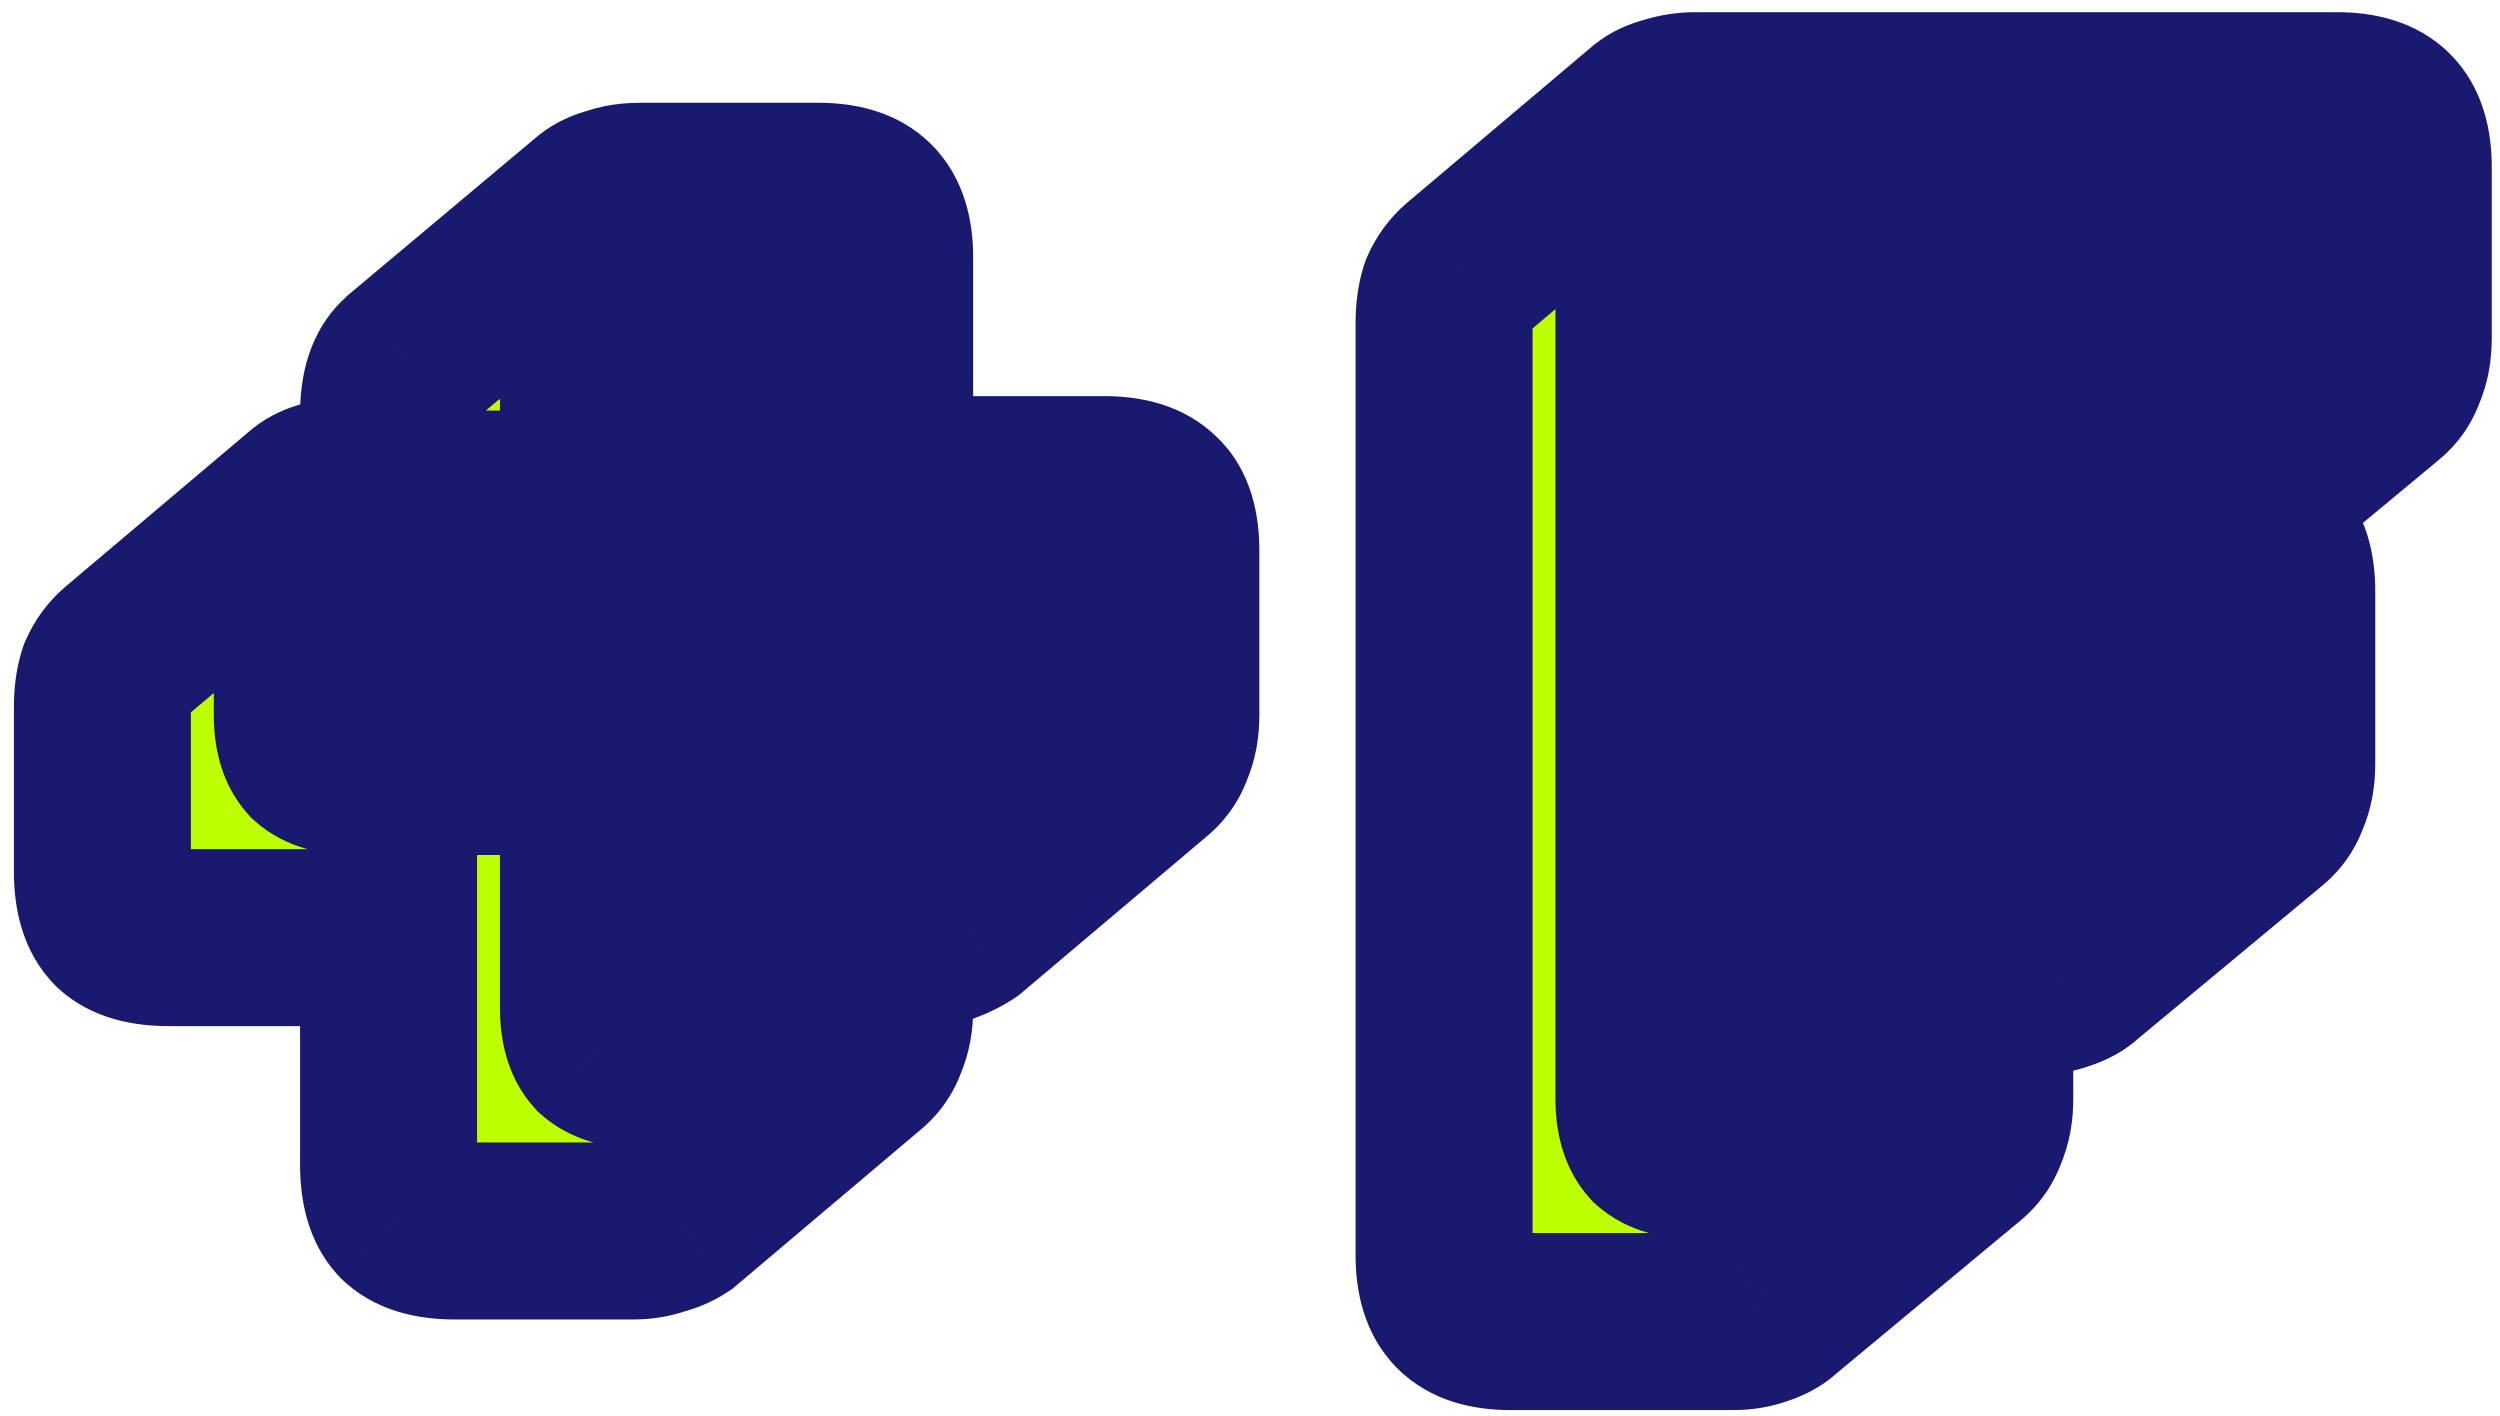 <svg width="113" height="64" viewBox="0 0 113 64" fill="none" xmlns="http://www.w3.org/2000/svg">
<g filter="url(#filter0_d_541_627)">
<path d="M28.613 51.64H20.553C19.469 51.64 18.689 51.402 18.213 50.925C17.779 50.448 17.563 49.69 17.563 48.65V38.38H7.618C6.578 38.38 5.819 38.163 5.343 37.73C4.866 37.253 4.628 36.473 4.628 35.39V27.98C4.628 27.417 4.693 26.94 4.823 26.55C4.996 26.16 5.234 25.835 5.538 25.575L13.923 18.49C14.139 18.317 14.421 18.187 14.768 18.1C15.158 17.97 15.569 17.905 16.003 17.905H17.563V14.72C17.563 14.157 17.628 13.68 17.758 13.29C17.888 12.9 18.083 12.597 18.343 12.38L18.408 12.315L26.858 5.23C27.074 5.057 27.356 4.927 27.703 4.84C28.049 4.71 28.461 4.645 28.938 4.645H36.998C38.038 4.645 38.796 4.883 39.273 5.36C39.749 5.837 39.988 6.595 39.988 7.635V17.905H49.933C50.973 17.905 51.731 18.143 52.208 18.62C52.684 19.053 52.923 19.812 52.923 20.895V28.305C52.923 28.868 52.836 29.345 52.663 29.735C52.533 30.125 52.316 30.45 52.013 30.71L43.628 37.795C43.368 37.968 43.064 38.12 42.718 38.25C42.371 38.337 41.981 38.38 41.548 38.38H39.988V41.565C39.988 42.128 39.901 42.605 39.728 42.995C39.598 43.385 39.381 43.71 39.078 43.97L30.693 51.055C30.433 51.228 30.129 51.358 29.783 51.445C29.436 51.575 29.046 51.64 28.613 51.64ZM39.338 41.565V30.645H49.933C50.756 30.645 51.341 30.472 51.688 30.125C52.078 29.735 52.273 29.128 52.273 28.305V20.895C52.273 20.072 52.078 19.487 51.688 19.14C51.341 18.75 50.756 18.555 49.933 18.555H39.338V7.635C39.338 6.812 39.143 6.227 38.753 5.88C38.406 5.49 37.821 5.295 36.998 5.295H28.938C28.114 5.295 27.508 5.49 27.118 5.88C26.771 6.227 26.598 6.812 26.598 7.635V18.555H16.003C15.179 18.555 14.573 18.75 14.183 19.14C13.836 19.487 13.663 20.072 13.663 20.895V28.305C13.663 29.128 13.836 29.735 14.183 30.125C14.573 30.472 15.179 30.645 16.003 30.645H26.598V41.565C26.598 42.388 26.771 42.995 27.118 43.385C27.508 43.732 28.114 43.905 28.938 43.905H36.998C37.821 43.905 38.406 43.732 38.753 43.385C39.143 42.995 39.338 42.388 39.338 41.565ZM32.643 38.055V24.925H19.513V24.275H32.643V11.145H33.293V24.275H46.423V24.925H33.293V38.055H32.643ZM78.337 55.735H68.262C67.222 55.735 66.463 55.497 65.987 55.02C65.51 54.543 65.272 53.785 65.272 52.745V10.625C65.272 10.062 65.337 9.585 65.467 9.195C65.64 8.805 65.878 8.48 66.182 8.22L74.567 1.135C74.783 0.962 75.065 0.832 75.412 0.745C75.802 0.615 76.213 0.55 76.647 0.55H105.637C106.677 0.55 107.435 0.788 107.912 1.265C108.388 1.742 108.627 2.5 108.627 3.54V11.275C108.627 11.838 108.54 12.315 108.367 12.705C108.237 13.095 108.02 13.42 107.717 13.68L100.437 19.725C101.433 19.725 102.17 19.963 102.647 20.44C103.123 20.917 103.362 21.675 103.362 22.715V30.515C103.362 31.078 103.275 31.555 103.102 31.945C102.972 32.335 102.755 32.66 102.452 32.92L94.002 39.94C93.828 40.113 93.547 40.265 93.157 40.395C92.81 40.525 92.42 40.59 91.987 40.59H89.712V45.66C89.712 46.223 89.625 46.7 89.452 47.09C89.322 47.48 89.105 47.805 88.802 48.065L80.352 55.085C80.178 55.258 79.897 55.41 79.507 55.54C79.16 55.67 78.77 55.735 78.337 55.735ZM86.722 48C87.545 48 88.13 47.827 88.477 47.48C88.867 47.09 89.062 46.483 89.062 45.66V32.855H100.372C101.195 32.855 101.78 32.682 102.127 32.335C102.517 31.945 102.712 31.338 102.712 30.515V22.715C102.712 21.892 102.517 21.307 102.127 20.96C101.78 20.57 101.195 20.375 100.372 20.375H89.062V13.615H105.637C106.46 13.615 107.045 13.442 107.392 13.095C107.782 12.705 107.977 12.098 107.977 11.275V3.54C107.977 2.717 107.782 2.132 107.392 1.785C107.045 1.395 106.46 1.2 105.637 1.2H76.647C75.823 1.2 75.217 1.395 74.827 1.785C74.48 2.132 74.307 2.717 74.307 3.54V45.66C74.307 46.483 74.48 47.09 74.827 47.48C75.217 47.827 75.823 48 76.647 48H86.722ZM81.392 42.15V7.05H102.127V7.7H82.042V26.29H96.862V26.94H82.042V42.15H81.392Z" fill="#BDFF00"/>
<path d="M18.213 50.925L15.253 53.616L15.317 53.686L15.384 53.753L18.213 50.925ZM17.563 38.38H21.563V34.38H17.563V38.38ZM5.343 37.73L2.514 40.558L2.582 40.626L2.652 40.69L5.343 37.73ZM4.823 26.55L1.167 24.925L1.089 25.102L1.028 25.285L4.823 26.55ZM5.538 25.575L2.956 22.52L2.945 22.529L2.935 22.538L5.538 25.575ZM13.923 18.49L11.424 15.367L11.382 15.4L11.341 15.435L13.923 18.49ZM14.768 18.1L15.738 21.981L15.887 21.943L16.033 21.895L14.768 18.1ZM17.563 17.905V21.905H21.563V17.905H17.563ZM18.343 12.38L20.903 15.453L21.043 15.337L21.171 15.209L18.343 12.38ZM18.408 12.315L15.838 9.25L15.703 9.363L15.579 9.487L18.408 12.315ZM26.858 5.23L24.359 2.107L24.323 2.135L24.288 2.165L26.858 5.23ZM27.703 4.84L28.673 8.721L28.894 8.665L29.107 8.585L27.703 4.84ZM39.988 17.905H35.988V21.905H39.988V17.905ZM52.208 18.62L49.379 21.448L49.447 21.516L49.517 21.58L52.208 18.62ZM52.663 29.735L49.008 28.11L48.929 28.287L48.868 28.47L52.663 29.735ZM52.013 30.71L54.594 33.765L54.605 33.756L54.616 33.747L52.013 30.71ZM43.628 37.795L45.846 41.123L46.036 40.997L46.209 40.85L43.628 37.795ZM42.718 38.25L43.688 42.131L43.909 42.075L44.122 41.995L42.718 38.25ZM39.988 38.38V34.38H35.988V38.38H39.988ZM39.728 42.995L36.072 41.37L35.994 41.547L35.933 41.73L39.728 42.995ZM39.078 43.97L41.659 47.025L41.67 47.016L41.681 47.007L39.078 43.97ZM30.693 51.055L32.911 54.383L33.101 54.257L33.274 54.11L30.693 51.055ZM29.783 51.445L28.813 47.564L28.591 47.62L28.378 47.7L29.783 51.445ZM39.338 30.645V26.645H35.338V30.645H39.338ZM51.688 30.125L54.516 32.953L54.516 32.953L51.688 30.125ZM51.688 19.14L48.698 21.797L48.854 21.973L49.03 22.13L51.688 19.14ZM39.338 18.555H35.338V22.555H39.338V18.555ZM38.753 5.88L35.763 8.537L35.919 8.713L36.095 8.87L38.753 5.88ZM27.118 5.88L29.946 8.708L29.946 8.708L27.118 5.88ZM26.598 18.555V22.555H30.598V18.555H26.598ZM14.183 19.14L11.354 16.312L11.354 16.312L14.183 19.14ZM14.183 30.125L11.193 32.782L11.349 32.958L11.525 33.115L14.183 30.125ZM26.598 30.645H30.598V26.645H26.598V30.645ZM27.118 43.385L24.128 46.042L24.284 46.218L24.46 46.375L27.118 43.385ZM38.753 43.385L41.581 46.213L41.581 46.213L38.753 43.385ZM32.643 38.055H28.643V42.055H32.643V38.055ZM32.643 24.925H36.643V20.925H32.643V24.925ZM19.513 24.925H15.513V28.925H19.513V24.925ZM19.513 24.275V20.275H15.513V24.275H19.513ZM32.643 24.275V28.275H36.643V24.275H32.643ZM32.643 11.145V7.145H28.643V11.145H32.643ZM33.293 11.145H37.293V7.145H33.293V11.145ZM33.293 24.275H29.293V28.275H33.293V24.275ZM46.423 24.275H50.423V20.275H46.423V24.275ZM46.423 24.925V28.925H50.423V24.925H46.423ZM33.293 24.925V20.925H29.293V24.925H33.293ZM33.293 38.055V42.055H37.293V38.055H33.293ZM28.613 47.64H20.553V55.64H28.613V47.64ZM20.553 47.64C20.286 47.64 20.234 47.608 20.324 47.636C20.43 47.668 20.729 47.784 21.041 48.097L15.384 53.753C16.957 55.327 19.027 55.64 20.553 55.64V47.64ZM21.172 48.234C21.452 48.542 21.548 48.818 21.571 48.9C21.592 48.971 21.563 48.909 21.563 48.65H13.563C13.563 50.107 13.843 52.065 15.253 53.616L21.172 48.234ZM21.563 48.65V38.38H13.563V48.65H21.563ZM17.563 34.38H7.618V42.38H17.563V34.38ZM7.618 34.38C7.359 34.38 7.297 34.351 7.368 34.371C7.45 34.395 7.726 34.49 8.033 34.77L2.652 40.69C4.203 42.1 6.161 42.38 7.618 42.38V34.38ZM8.171 34.902C8.484 35.214 8.599 35.513 8.632 35.619C8.659 35.708 8.628 35.657 8.628 35.39H0.628C0.628 36.916 0.941 38.985 2.514 40.558L8.171 34.902ZM8.628 35.39V27.98H0.628V35.39H8.628ZM8.628 27.98C8.628 27.849 8.635 27.773 8.64 27.741C8.644 27.708 8.643 27.738 8.617 27.815L1.028 25.285C0.722 26.203 0.628 27.134 0.628 27.98H8.628ZM8.478 28.175C8.427 28.29 8.319 28.459 8.141 28.612L2.935 22.538C2.15 23.211 1.565 24.03 1.167 24.925L8.478 28.175ZM8.119 28.63L16.504 21.545L11.341 15.435L2.956 22.52L8.119 28.63ZM16.422 21.613C16.079 21.887 15.795 21.966 15.738 21.981L13.798 14.219C13.047 14.407 12.199 14.746 11.424 15.367L16.422 21.613ZM16.033 21.895C16.016 21.9 16.002 21.903 15.993 21.905C15.984 21.906 15.987 21.905 16.003 21.905V13.905C15.163 13.905 14.322 14.032 13.503 14.305L16.033 21.895ZM16.003 21.905H17.563V13.905H16.003V21.905ZM21.563 17.905V14.72H13.563V17.905H21.563ZM21.563 14.72C21.563 14.589 21.57 14.512 21.575 14.48C21.579 14.448 21.578 14.478 21.552 14.555L13.963 12.025C13.657 12.943 13.563 13.874 13.563 14.72H21.563ZM21.552 14.555C21.498 14.719 21.327 15.1 20.903 15.453L15.782 9.307C14.839 10.093 14.277 11.081 13.963 12.025L21.552 14.555ZM21.171 15.209L21.236 15.143L15.579 9.487L15.514 9.552L21.171 15.209ZM20.978 15.38L29.428 8.295L24.288 2.165L15.838 9.25L20.978 15.38ZM29.357 8.353C29.014 8.627 28.73 8.706 28.673 8.721L26.733 0.959C25.982 1.147 25.134 1.486 24.359 2.107L29.357 8.353ZM29.107 8.585C28.999 8.626 28.923 8.64 28.895 8.645C28.868 8.649 28.879 8.645 28.938 8.645V0.645C28.113 0.645 27.202 0.756 26.298 1.095L29.107 8.585ZM28.938 8.645H36.998V0.645H28.938V8.645ZM36.998 8.645C37.229 8.645 37.255 8.673 37.147 8.64C37.022 8.6 36.737 8.481 36.444 8.188L42.101 2.532C40.553 0.984 38.536 0.645 36.998 0.645V8.645ZM36.444 8.188C36.152 7.896 36.032 7.611 35.993 7.486C35.959 7.378 35.988 7.404 35.988 7.635H43.988C43.988 6.097 43.649 4.08 42.101 2.532L36.444 8.188ZM35.988 7.635V17.905H43.988V7.635H35.988ZM39.988 21.905H49.933V13.905H39.988V21.905ZM49.933 21.905C50.164 21.905 50.19 21.933 50.082 21.9C49.957 21.86 49.672 21.741 49.379 21.448L55.036 15.792C53.488 14.243 51.471 13.905 49.933 13.905V21.905ZM49.517 21.58C49.121 21.22 48.972 20.853 48.928 20.713C48.89 20.592 48.923 20.623 48.923 20.895H56.923C56.923 19.419 56.63 17.235 54.898 15.66L49.517 21.58ZM48.923 20.895V28.305H56.923V20.895H48.923ZM48.923 28.305C48.923 28.384 48.916 28.402 48.922 28.369C48.928 28.336 48.949 28.242 49.008 28.11L56.318 31.36C56.779 30.322 56.923 29.258 56.923 28.305H48.923ZM48.868 28.47C48.91 28.346 48.975 28.201 49.075 28.052C49.174 27.903 49.29 27.776 49.41 27.673L54.616 33.747C55.486 33.001 56.105 32.057 56.457 31L48.868 28.47ZM49.431 27.655L41.046 34.74L46.209 40.85L54.594 33.765L49.431 27.655ZM41.409 34.467C41.445 34.443 41.424 34.463 41.313 34.505L44.122 41.995C44.704 41.777 45.29 41.494 45.846 41.123L41.409 34.467ZM41.748 34.369C41.777 34.362 41.721 34.38 41.548 34.38V42.38C42.241 42.38 42.965 42.311 43.688 42.131L41.748 34.369ZM41.548 34.38H39.988V42.38H41.548V34.38ZM35.988 38.38V41.565H43.988V38.38H35.988ZM35.988 41.565C35.988 41.644 35.981 41.662 35.987 41.63C35.993 41.596 36.014 41.502 36.072 41.37L43.383 44.62C43.844 43.582 43.988 42.517 43.988 41.565H35.988ZM35.933 41.73C35.974 41.605 36.041 41.461 36.139 41.312C36.239 41.163 36.355 41.036 36.474 40.933L41.681 47.007C42.551 46.261 43.17 45.317 43.522 44.26L35.933 41.73ZM36.496 40.915L28.111 48L33.274 54.11L41.659 47.025L36.496 40.915ZM28.474 47.727C28.646 47.612 28.777 47.573 28.813 47.564L30.753 55.326C31.481 55.143 32.219 54.844 32.911 54.383L28.474 47.727ZM28.378 47.7C28.55 47.635 28.647 47.64 28.613 47.64V55.64C29.445 55.64 30.322 55.515 31.187 55.19L28.378 47.7ZM43.338 41.565V30.645H35.338V41.565H43.338ZM39.338 34.645H49.933V26.645H39.338V34.645ZM49.933 34.645C51.138 34.645 53.047 34.423 54.516 32.953L48.859 27.297C49.259 26.897 49.66 26.737 49.853 26.68C50.032 26.627 50.084 26.645 49.933 26.645V34.645ZM54.516 32.953C55.956 31.513 56.273 29.672 56.273 28.305H48.273C48.273 28.416 48.258 28.342 48.318 28.154C48.385 27.946 48.54 27.616 48.859 27.297L54.516 32.953ZM56.273 28.305V20.895H48.273V28.305H56.273ZM56.273 20.895C56.273 19.58 55.978 17.602 54.345 16.15L49.03 22.13C48.614 21.759 48.415 21.354 48.332 21.104C48.256 20.878 48.273 20.778 48.273 20.895H56.273ZM54.677 16.483C53.226 14.85 51.248 14.555 49.933 14.555V22.555C50.049 22.555 49.95 22.571 49.724 22.496C49.473 22.412 49.068 22.214 48.698 21.797L54.677 16.483ZM49.933 14.555H39.338V22.555H49.933V14.555ZM43.338 18.555V7.635H35.338V18.555H43.338ZM43.338 7.635C43.338 6.32 43.043 4.342 41.41 2.89L36.095 8.87C35.679 8.499 35.48 8.094 35.397 7.844C35.321 7.617 35.338 7.518 35.338 7.635H43.338ZM41.742 3.223C40.291 1.59 38.313 1.295 36.998 1.295V9.295C37.114 9.295 37.015 9.311 36.789 9.236C36.538 9.152 36.133 8.954 35.763 8.537L41.742 3.223ZM36.998 1.295H28.938V9.295H36.998V1.295ZM28.938 1.295C27.571 1.295 25.73 1.611 24.289 3.052L29.946 8.708C29.627 9.028 29.297 9.183 29.089 9.249C28.901 9.31 28.827 9.295 28.938 9.295V1.295ZM24.289 3.052C22.82 4.521 22.598 6.43 22.598 7.635H30.598C30.598 7.483 30.616 7.536 30.563 7.715C30.506 7.908 30.346 8.309 29.946 8.708L24.289 3.052ZM22.598 7.635V18.555H30.598V7.635H22.598ZM26.598 14.555H16.003V22.555H26.598V14.555ZM16.003 14.555C14.636 14.555 12.795 14.871 11.354 16.312L17.011 21.968C16.692 22.288 16.362 22.443 16.154 22.509C15.966 22.57 15.892 22.555 16.003 22.555V14.555ZM11.354 16.312C9.885 17.781 9.663 19.69 9.663 20.895H17.663C17.663 20.743 17.681 20.796 17.628 20.975C17.571 21.168 17.411 21.569 17.011 21.968L11.354 16.312ZM9.663 20.895V28.305H17.663V20.895H9.663ZM9.663 28.305C9.663 29.569 9.91 31.339 11.193 32.782L17.172 27.468C17.473 27.805 17.595 28.124 17.639 28.279C17.68 28.422 17.663 28.451 17.663 28.305H9.663ZM11.525 33.115C12.969 34.398 14.738 34.645 16.003 34.645V26.645C15.856 26.645 15.886 26.628 16.029 26.669C16.184 26.713 16.502 26.835 16.84 27.135L11.525 33.115ZM16.003 34.645H26.598V26.645H16.003V34.645ZM22.598 30.645V41.565H30.598V30.645H22.598ZM22.598 41.565C22.598 42.829 22.845 44.599 24.128 46.042L30.107 40.727C30.407 41.065 30.529 41.384 30.574 41.539C30.615 41.682 30.598 41.711 30.598 41.565H22.598ZM24.46 46.375C25.904 47.658 27.673 47.905 28.938 47.905V39.905C28.791 39.905 28.82 39.888 28.964 39.929C29.119 39.973 29.437 40.095 29.775 40.395L24.46 46.375ZM28.938 47.905H36.998V39.905H28.938V47.905ZM36.998 47.905C38.203 47.905 40.112 47.683 41.581 46.213L35.924 40.557C36.324 40.157 36.725 39.997 36.918 39.94C37.097 39.887 37.15 39.905 36.998 39.905V47.905ZM41.581 46.213C43.022 44.773 43.338 42.932 43.338 41.565H35.338C35.338 41.676 35.323 41.602 35.383 41.413C35.45 41.206 35.605 40.876 35.924 40.557L41.581 46.213ZM36.643 38.055V24.925H28.643V38.055H36.643ZM32.643 20.925H19.513V28.925H32.643V20.925ZM23.513 24.925V24.275H15.513V24.925H23.513ZM19.513 28.275H32.643V20.275H19.513V28.275ZM36.643 24.275V11.145H28.643V24.275H36.643ZM32.643 15.145H33.293V7.145H32.643V15.145ZM29.293 11.145V24.275H37.293V11.145H29.293ZM33.293 28.275H46.423V20.275H33.293V28.275ZM42.423 24.275V24.925H50.423V24.275H42.423ZM46.423 20.925H33.293V28.925H46.423V20.925ZM29.293 24.925V38.055H37.293V24.925H29.293ZM33.293 34.055H32.643V42.055H33.293V34.055ZM65.987 55.02L63.158 57.848L65.987 55.02ZM65.467 9.195L61.811 7.57L61.733 7.747L61.672 7.93L65.467 9.195ZM66.182 8.22L63.6 5.165L63.589 5.174L63.578 5.183L66.182 8.22ZM74.567 1.135L72.068 -1.988L72.026 -1.955L71.985 -1.92L74.567 1.135ZM75.412 0.745L76.382 4.626L76.531 4.588L76.677 4.54L75.412 0.745ZM107.912 1.265L110.74 -1.563L110.74 -1.563L107.912 1.265ZM108.367 12.705L104.711 11.08L104.633 11.257L104.572 11.44L108.367 12.705ZM107.717 13.68L110.272 16.757L110.296 16.737L110.32 16.717L107.717 13.68ZM100.437 19.725L97.881 16.648L89.358 23.725H100.437V19.725ZM102.647 20.44L99.818 23.268L99.818 23.268L102.647 20.44ZM103.102 31.945L99.446 30.32L99.368 30.497L99.307 30.68L103.102 31.945ZM102.452 32.92L105.008 35.997L105.031 35.977L105.055 35.957L102.452 32.92ZM94.002 39.94L91.446 36.863L91.304 36.981L91.173 37.112L94.002 39.94ZM93.157 40.395L91.892 36.6L91.822 36.624L91.752 36.65L93.157 40.395ZM89.712 40.59V36.59H85.712V40.59H89.712ZM89.452 47.09L85.796 45.465L85.718 45.642L85.657 45.825L89.452 47.09ZM88.802 48.065L91.358 51.142L91.382 51.122L91.405 51.102L88.802 48.065ZM80.352 55.085L77.796 52.008L77.654 52.126L77.523 52.257L80.352 55.085ZM79.507 55.54L78.242 51.745L78.171 51.769L78.102 51.795L79.507 55.54ZM88.477 47.48L85.648 44.652L85.648 44.652L88.477 47.48ZM89.062 32.855V28.855H85.062V32.855H89.062ZM102.127 32.335L104.955 35.163L104.955 35.163L102.127 32.335ZM102.127 20.96L99.137 23.617L99.293 23.793L99.469 23.95L102.127 20.96ZM89.062 20.375H85.062V24.375H89.062V20.375ZM89.062 13.615V9.615H85.062V13.615H89.062ZM107.392 1.785L104.402 4.442L104.558 4.618L104.734 4.775L107.392 1.785ZM74.827 1.785L71.998 -1.043L71.998 -1.043L74.827 1.785ZM74.827 47.48L71.837 50.138L71.993 50.313L72.169 50.47L74.827 47.48ZM81.392 42.15H77.392V46.15H81.392V42.15ZM81.392 7.05V3.05H77.392V7.05H81.392ZM102.127 7.05H106.127V3.05H102.127V7.05ZM102.127 7.7V11.7H106.127V7.7H102.127ZM82.042 7.7V3.7H78.042V7.7H82.042ZM82.042 26.29H78.042V30.29H82.042V26.29ZM96.862 26.29H100.862V22.29H96.862V26.29ZM96.862 26.94V30.94H100.862V26.94H96.862ZM82.042 26.94V22.94H78.042V26.94H82.042ZM82.042 42.15V46.15H86.042V42.15H82.042ZM78.337 51.735H68.262V59.735H78.337V51.735ZM68.262 51.735C68.031 51.735 68.005 51.706 68.112 51.74C68.238 51.78 68.523 51.899 68.815 52.192L63.158 57.848C64.706 59.397 66.723 59.735 68.262 59.735V51.735ZM68.815 52.192C69.107 52.484 69.227 52.769 69.266 52.894C69.3 53.002 69.272 52.976 69.272 52.745H61.272C61.272 54.283 61.61 56.3 63.158 57.848L68.815 52.192ZM69.272 52.745V10.625H61.272V52.745H69.272ZM69.272 10.625C69.272 10.494 69.279 10.418 69.284 10.386C69.288 10.353 69.287 10.383 69.261 10.46L61.672 7.93C61.366 8.848 61.272 9.779 61.272 10.625H69.272ZM69.122 10.82C69.071 10.935 68.963 11.104 68.785 11.257L63.578 5.183C62.794 5.856 62.209 6.675 61.811 7.57L69.122 10.82ZM68.763 11.275L77.148 4.19L71.985 -1.92L63.6 5.165L68.763 11.275ZM77.066 4.258C76.723 4.532 76.439 4.611 76.382 4.626L74.442 -3.136C73.691 -2.948 72.843 -2.609 72.068 -1.988L77.066 4.258ZM76.677 4.54C76.66 4.545 76.646 4.548 76.637 4.55C76.628 4.551 76.631 4.55 76.647 4.55V-3.45C75.807 -3.45 74.966 -3.323 74.147 -3.05L76.677 4.54ZM76.647 4.55H105.637V-3.45H76.647V4.55ZM105.637 4.55C105.868 4.55 105.893 4.578 105.786 4.545C105.661 4.505 105.376 4.386 105.083 4.093L110.74 -1.563C109.192 -3.111 107.175 -3.45 105.637 -3.45V4.55ZM105.083 4.093C104.791 3.801 104.671 3.516 104.632 3.391C104.598 3.283 104.627 3.309 104.627 3.54H112.627C112.627 2.002 112.288 -0.015 110.74 -1.563L105.083 4.093ZM104.627 3.54V11.275H112.627V3.54H104.627ZM104.627 11.275C104.627 11.354 104.62 11.372 104.626 11.339C104.632 11.306 104.653 11.212 104.711 11.08L112.022 14.33C112.483 13.292 112.627 12.227 112.627 11.275H104.627ZM104.572 11.44C104.613 11.316 104.68 11.171 104.778 11.023C104.878 10.873 104.994 10.746 105.114 10.643L110.32 16.717C111.19 15.971 111.809 15.027 112.161 13.97L104.572 11.44ZM105.161 10.603L97.881 16.648L102.992 22.802L110.272 16.757L105.161 10.603ZM100.437 23.725C100.631 23.725 100.63 23.75 100.505 23.709C100.361 23.663 100.09 23.54 99.818 23.268L105.475 17.612C103.954 16.091 101.99 15.725 100.437 15.725V23.725ZM99.818 23.268C99.526 22.976 99.406 22.691 99.367 22.566C99.333 22.458 99.362 22.484 99.362 22.715H107.362C107.362 21.177 107.023 19.16 105.475 17.612L99.818 23.268ZM99.362 22.715V30.515H107.362V22.715H99.362ZM99.362 30.515C99.362 30.594 99.355 30.612 99.361 30.579C99.367 30.546 99.388 30.452 99.446 30.32L106.757 33.57C107.218 32.532 107.362 31.468 107.362 30.515H99.362ZM99.307 30.68C99.349 30.555 99.415 30.411 99.513 30.262C99.613 30.113 99.729 29.986 99.849 29.883L105.055 35.957C105.925 35.211 106.544 34.267 106.896 33.21L99.307 30.68ZM99.896 29.843L91.446 36.863L96.558 43.017L105.008 35.997L99.896 29.843ZM91.173 37.112C91.431 36.854 91.66 36.718 91.764 36.662C91.873 36.603 91.927 36.589 91.892 36.6L94.422 44.19C95.052 43.98 96.016 43.583 96.83 42.768L91.173 37.112ZM91.752 36.65C91.924 36.585 92.021 36.59 91.987 36.59V44.59C92.82 44.59 93.696 44.465 94.561 44.14L91.752 36.65ZM91.987 36.59H89.712V44.59H91.987V36.59ZM85.712 40.59V45.66H93.712V40.59H85.712ZM85.712 45.66C85.712 45.739 85.705 45.757 85.711 45.724C85.717 45.691 85.738 45.597 85.796 45.465L93.107 48.715C93.568 47.677 93.712 46.612 93.712 45.66H85.712ZM85.657 45.825C85.698 45.7 85.764 45.556 85.864 45.407C85.963 45.258 86.079 45.131 86.198 45.028L91.405 51.102C92.275 50.356 92.894 49.412 93.246 48.355L85.657 45.825ZM86.246 44.988L77.796 52.008L82.908 58.162L91.358 51.142L86.246 44.988ZM77.523 52.257C77.781 51.999 78.01 51.863 78.114 51.807C78.223 51.748 78.277 51.734 78.242 51.745L80.772 59.335C81.402 59.125 82.366 58.728 83.18 57.913L77.523 52.257ZM78.102 51.795C78.274 51.73 78.371 51.735 78.337 51.735V59.735C79.169 59.735 80.046 59.61 80.911 59.285L78.102 51.795ZM86.722 52C87.927 52 89.836 51.778 91.305 50.308L85.648 44.652C86.048 44.252 86.449 44.092 86.642 44.035C86.821 43.982 86.874 44 86.722 44V52ZM91.305 50.308C92.746 48.868 93.062 47.027 93.062 45.66H85.062C85.062 45.771 85.047 45.697 85.107 45.508C85.174 45.301 85.329 44.971 85.648 44.652L91.305 50.308ZM93.062 45.66V32.855H85.062V45.66H93.062ZM89.062 36.855H100.372V28.855H89.062V36.855ZM100.372 36.855C101.577 36.855 103.486 36.633 104.955 35.163L99.298 29.507C99.698 29.107 100.099 28.947 100.292 28.89C100.471 28.837 100.523 28.855 100.372 28.855V36.855ZM104.955 35.163C106.396 33.723 106.712 31.882 106.712 30.515H98.712C98.712 30.626 98.697 30.552 98.757 30.363C98.824 30.156 98.979 29.826 99.298 29.507L104.955 35.163ZM106.712 30.515V22.715H98.712V30.515H106.712ZM106.712 22.715C106.712 21.4 106.417 19.422 104.784 17.97L99.469 23.95C99.053 23.579 98.854 23.174 98.771 22.924C98.695 22.698 98.712 22.598 98.712 22.715H106.712ZM105.116 18.302C103.665 16.67 101.687 16.375 100.372 16.375V24.375C100.488 24.375 100.389 24.391 100.163 24.316C99.912 24.232 99.507 24.034 99.137 23.617L105.116 18.302ZM100.372 16.375H89.062V24.375H100.372V16.375ZM93.062 20.375V13.615H85.062V20.375H93.062ZM89.062 17.615H105.637V9.615H89.062V17.615ZM105.637 17.615C106.842 17.615 108.751 17.393 110.22 15.923L104.563 10.267C104.963 9.867 105.364 9.707 105.557 9.65C105.736 9.597 105.788 9.615 105.637 9.615V17.615ZM110.22 15.923C111.661 14.483 111.977 12.642 111.977 11.275H103.977C103.977 11.386 103.962 11.312 104.022 11.123C104.089 10.916 104.244 10.586 104.563 10.267L110.22 15.923ZM111.977 11.275V3.54H103.977V11.275H111.977ZM111.977 3.54C111.977 2.225 111.682 0.247 110.049 -1.205L104.734 4.775C104.318 4.404 104.119 3.999 104.036 3.749C103.96 3.522 103.977 3.423 103.977 3.54H111.977ZM110.381 -0.872C108.93 -2.505 106.952 -2.8 105.637 -2.8V5.2C105.753 5.2 105.654 5.216 105.428 5.141C105.177 5.057 104.772 4.859 104.402 4.442L110.381 -0.872ZM105.637 -2.8H76.647V5.2H105.637V-2.8ZM76.647 -2.8C75.28 -2.8 73.439 -2.484 71.998 -1.043L77.655 4.613C77.336 4.933 77.006 5.088 76.798 5.154C76.61 5.215 76.536 5.2 76.647 5.2V-2.8ZM71.998 -1.043C70.529 0.426 70.307 2.335 70.307 3.54H78.307C78.307 3.388 78.325 3.441 78.272 3.62C78.215 3.813 78.055 4.214 77.655 4.613L71.998 -1.043ZM70.307 3.54V45.66H78.307V3.54H70.307ZM70.307 45.66C70.307 46.924 70.554 48.694 71.837 50.138L77.816 44.822C78.117 45.16 78.239 45.479 78.283 45.634C78.324 45.777 78.307 45.806 78.307 45.66H70.307ZM72.169 50.47C73.613 51.753 75.382 52 76.647 52V44C76.5 44 76.529 43.983 76.673 44.024C76.828 44.068 77.146 44.19 77.484 44.49L72.169 50.47ZM76.647 52H86.722V44H76.647V52ZM85.392 42.15V7.05H77.392V42.15H85.392ZM81.392 11.05H102.127V3.05H81.392V11.05ZM98.127 7.05V7.7H106.127V7.05H98.127ZM102.127 3.7H82.042V11.7H102.127V3.7ZM78.042 7.7V26.29H86.042V7.7H78.042ZM82.042 30.29H96.862V22.29H82.042V30.29ZM92.862 26.29V26.94H100.862V26.29H92.862ZM96.862 22.94H82.042V30.94H96.862V22.94ZM78.042 26.94V42.15H86.042V26.94H78.042ZM82.042 38.15H81.392V46.15H82.042V38.15Z" fill="#191970"/>
</g>
<defs>
<filter id="filter0_d_541_627" x="0.628" y="0.55" width="111.999" height="63.185" filterUnits="userSpaceOnUse" color-interpolation-filters="sRGB">
<feFlood flood-opacity="0" result="BackgroundImageFix"/>
<feColorMatrix in="SourceAlpha" type="matrix" values="0 0 0 0 0 0 0 0 0 0 0 0 0 0 0 0 0 0 127 0" result="hardAlpha"/>
<feOffset dy="4"/>
<feGaussianBlur stdDeviation="2"/>
<feComposite in2="hardAlpha" operator="out"/>
<feColorMatrix type="matrix" values="0 0 0 0 0 0 0 0 0 0 0 0 0 0 0 0 0 0 0.25 0"/>
<feBlend mode="normal" in2="BackgroundImageFix" result="effect1_dropShadow_541_627"/>
<feBlend mode="normal" in="SourceGraphic" in2="effect1_dropShadow_541_627" result="shape"/>
</filter>
</defs>
</svg>
